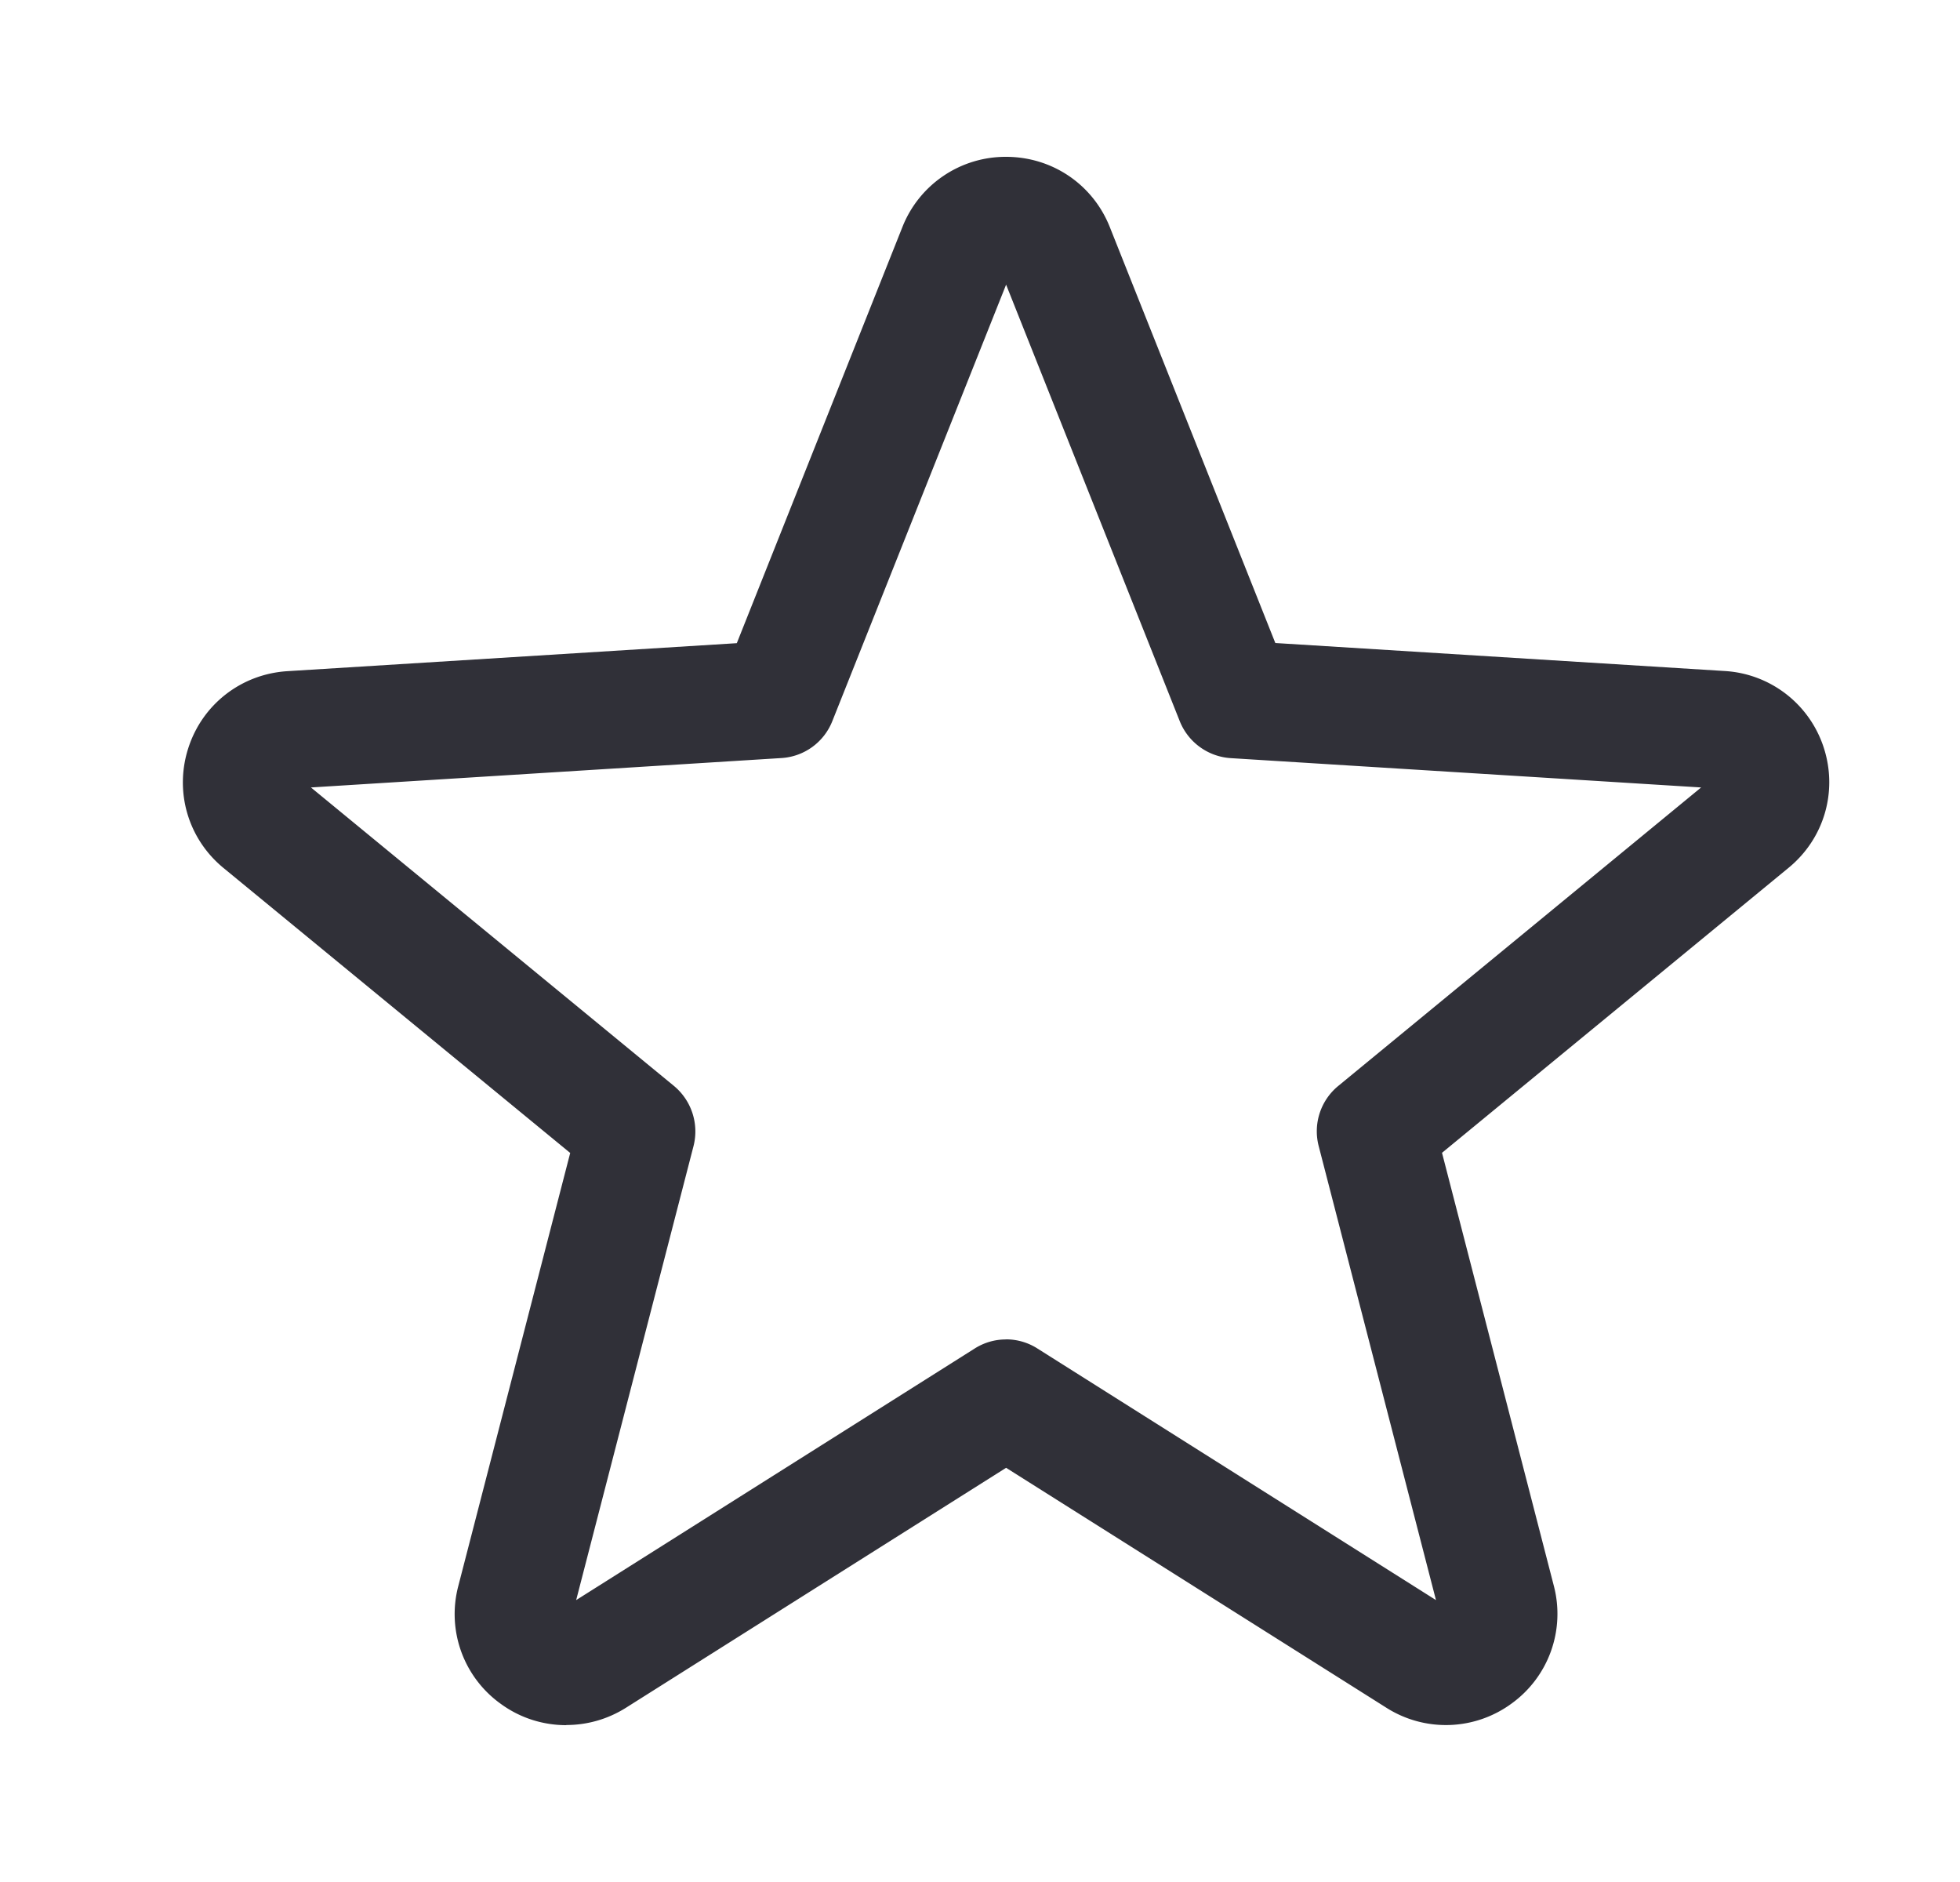 <svg xmlns="http://www.w3.org/2000/svg" viewBox="0 0 25 24"><path d="M12.833 17.08c.138 0 .278.039.4.117l5.083 3.208-1.496-5.79a.748.748 0 01.25-.767l4.628-3.806-6-.374a.752.752 0 01-.65-.471L12.833 3.63l-2.217 5.567a.747.747 0 01-.65.47l-6 .375 4.63 3.806a.754.754 0 01.25.767l-1.497 5.79 5.083-3.208a.743.743 0 01.4-.116zM7.223 22c-.296 0-.59-.091-.84-.275a1.407 1.407 0 01-.538-1.497l1.428-5.525-4.422-3.634c-.452-.371-.629-.972-.449-1.53s.676-.943 1.264-.98l5.732-.357 2.112-5.306A1.415 1.415 0 0112.833 2c.586 0 1.105.35 1.322.894L16.267 8.2l5.731.357a1.415 1.415 0 011.265.98c.18.558.003 1.159-.45 1.53l-4.42 3.634 1.427 5.525a1.41 1.41 0 01-.538 1.497 1.416 1.416 0 01-1.6.054l-4.849-3.059-4.849 3.06c-.235.148-.498.22-.76.22z" fill="#303038" fill-rule="nonzero"/></svg>